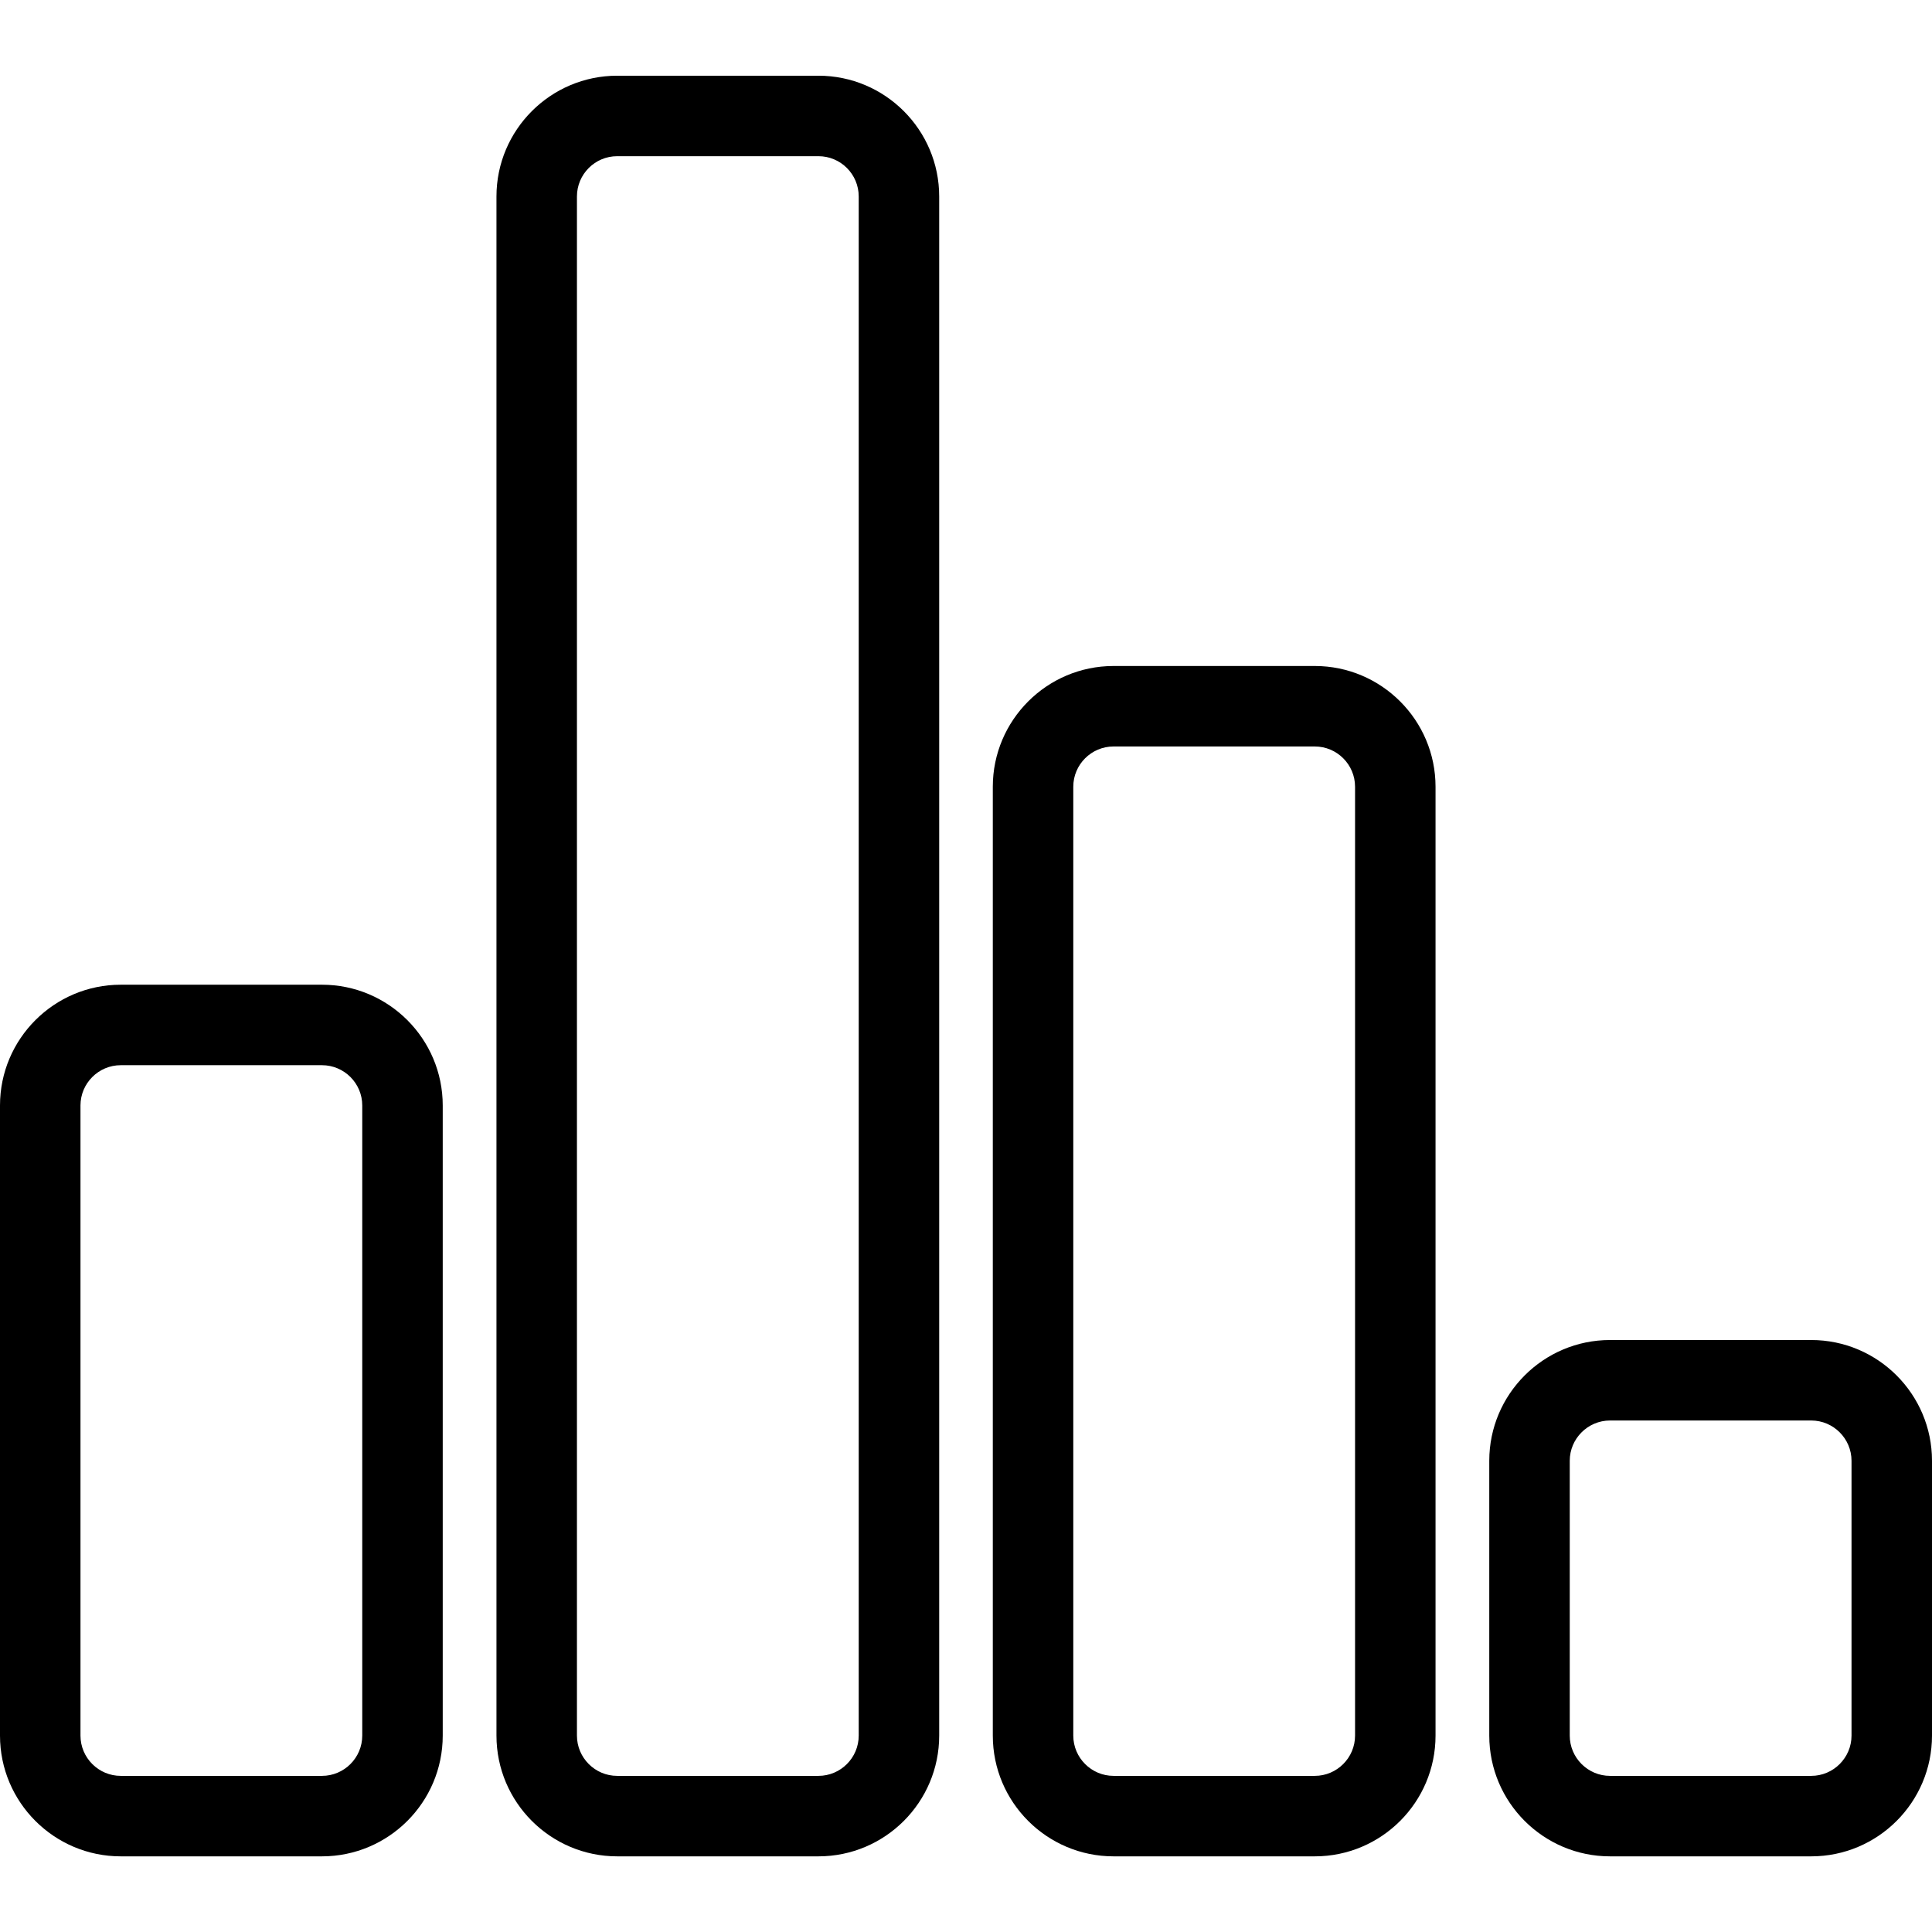<svg version="1.1" xmlns="http://www.w3.org/2000/svg" width="32" height="32" viewBox="0 0 32 32">
<title>histogram</title>
<path d="M5.333 30.747h-3.333c-1.103 0-2-0.897-2-2v-10.437c0-1.103 0.897-2 2-2h3.333c1.103 0 2 0.897 2 2v10.437c0 1.103-0.897 2-2 2zM2 17.643c-0.368 0-0.667 0.3-0.667 0.667v10.437c0 0.367 0.299 0.667 0.667 0.667h3.333c0.368 0 0.667-0.3 0.667-0.667v-10.437c0-0.367-0.299-0.667-0.667-0.667h-3.333z"></path>
<path d="M13.556 30.747h-3.333c-1.103 0-2-0.897-2-2v-25.493c0-1.103 0.897-2 2-2h3.333c1.103 0 2 0.897 2 2v25.493c0 1.103-0.897 2-2 2zM10.223 2.587c-0.368 0-0.667 0.299-0.667 0.667v25.493c0 0.367 0.299 0.667 0.667 0.667h3.333c0.368 0 0.667-0.3 0.667-0.667v-25.493c0-0.368-0.299-0.667-0.667-0.667h-3.333z"></path>
<path d="M21.777 30.747h-3.333c-1.103 0-2-0.897-2-2v-15.716c0-1.103 0.897-2 2-2h3.333c1.103 0 2 0.897 2 2v15.716c0 1.103-0.897 2-2 2zM18.444 12.364c-0.367 0-0.667 0.299-0.667 0.667v15.716c0 0.367 0.3 0.667 0.667 0.667h3.333c0.367 0 0.667-0.3 0.667-0.667v-15.716c0-0.368-0.3-0.667-0.667-0.667h-3.333z"></path>
<path d="M30 30.747h-3.333c-1.103 0-2-0.897-2-2v-4.552c0-1.103 0.897-2 2-2h3.333c1.103 0 2 0.897 2 2v4.552c0 1.103-0.897 2-2 2zM26.667 23.528c-0.367 0-0.667 0.3-0.667 0.667v4.552c0 0.367 0.3 0.667 0.667 0.667h3.333c0.367 0 0.667-0.3 0.667-0.667v-4.552c0-0.367-0.3-0.667-0.667-0.667h-3.333z"></path>
</svg>
